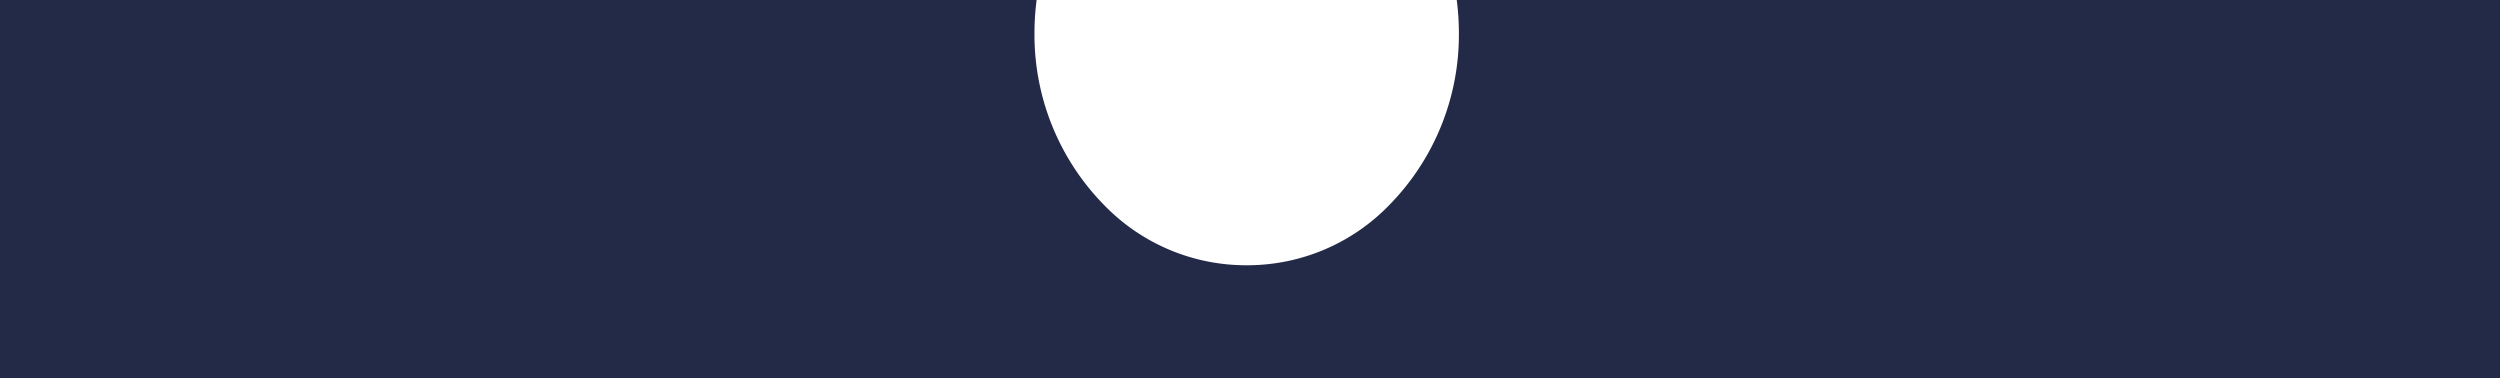 <svg xmlns="http://www.w3.org/2000/svg" width="377" height="57" viewBox="0 0 377 57">
  <path id="Subtraction_2" data-name="Subtraction 2" d="M377,57H0V0H156.324A38.694,38.694,0,0,0,156,5a36.627,36.627,0,0,0,10.533,25.955A29.783,29.783,0,0,0,187.792,40h.415a29.788,29.788,0,0,0,21.25-9.032A36.625,36.625,0,0,0,220,5a38.7,38.7,0,0,0-.324-5H377V57Z" fill="#232a47"/>
</svg>

